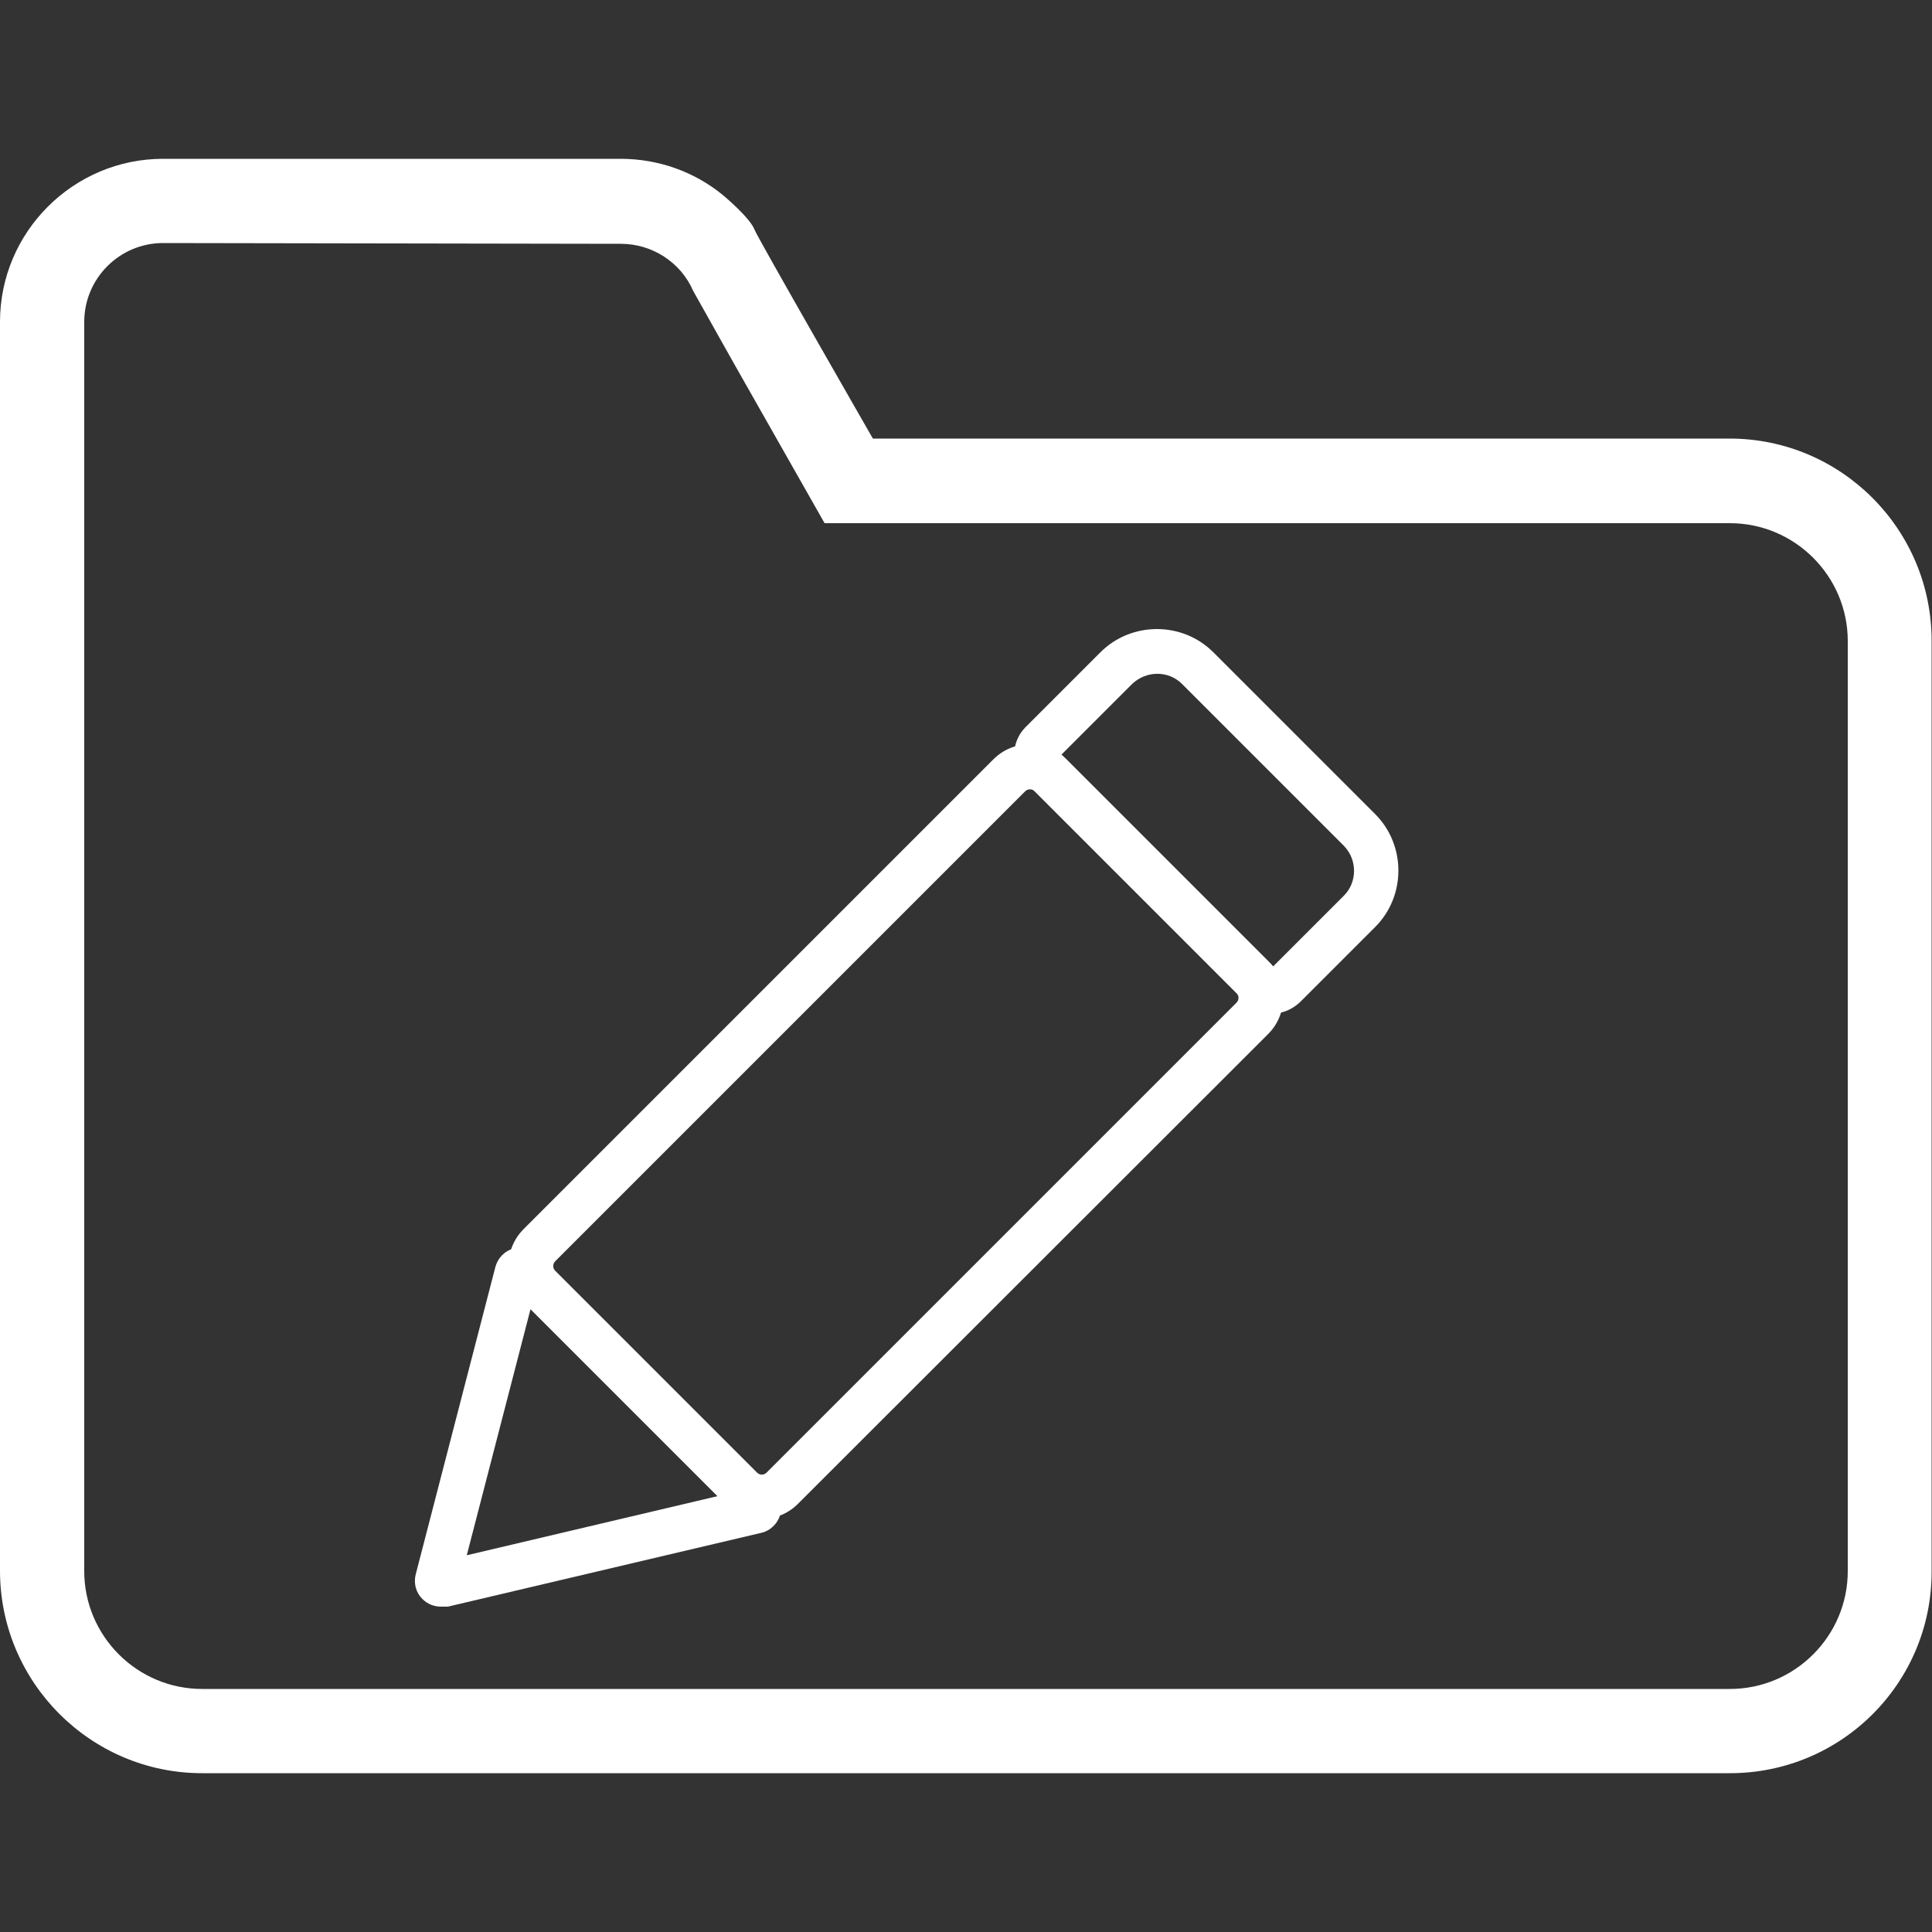 <?xml version="1.0" encoding="utf-8"?>
<!-- Generator: Adobe Illustrator 23.0.2, SVG Export Plug-In . SVG Version: 6.00 Build 0)  -->
<svg version="1.1" id="Layer_1" xmlns="http://www.w3.org/2000/svg" xmlns:xlink="http://www.w3.org/1999/xlink" x="0px" y="0px"
	 viewBox="0 0 500 500" style="enable-background:new 0 0 500 500;" xml:space="preserve">
<rect x="0" y="0" width="500" height="500" fill="#333333" stroke="none"/>
<style type="text/css">
	.st0{fill:#FFFFFF;}
</style>
<g>
	<g>
		<g>
			<path class="st0" d="M447.7,458.9H52.3C23.5,458.9,0,435.4,0,406.5V83.3C0,60,19,41.1,42.2,41.1h118.4c9.9,0,19.2,3.4,26.5,9.4
				c0,0,7,5.8,8.2,9c0.8,2.1,30.6,54,30.6,54h221.7c28.9,0,52.3,23.5,52.3,52.3v240.8C500,435.5,476.6,458.9,447.7,458.9z
				 M42.2,62.9c-11.3,0-20.4,9.2-20.4,20.4v323.3c0,16.8,13.7,30.5,30.5,30.5h395.4c16.8,0,30.5-13.7,30.5-30.5V165.9
				c0-16.8-13.7-30.5-30.5-30.5H213.4L189.9,94l-10.5-18.7c-3.2-7.4-10.6-12.2-18.7-12.2L42.2,62.9L42.2,62.9z"/>
		</g>
	</g>
</g>
<g>
	<g>
		<path class="st0" d="M197.1,393.1c-3.4,0-6.8-1.3-9.4-3.9L135.5,337c-5.2-5.2-5.2-13.7,0-18.9l121.6-121.6
			c5.2-5.2,13.7-5.2,18.9,0l52.2,52.2c5.2,5.2,5.2,13.7,0,18.9L206.5,389.2C203.9,391.8,200.5,393.1,197.1,393.1z M195.9,381.1
			c0.7,0.7,1.8,0.7,2.5,0L320,259.5c0.7-0.7,0.7-1.8,0-2.5l-52.2-52.2c-0.7-0.7-1.8-0.7-2.5,0L143.7,326.4c-0.7,0.7-0.7,1.8,0,2.5
			L195.9,381.1z"/>
	</g>
</g>
<g>
	<g>
		<path class="st0" d="M114.1,415.8c-1.8,0-3.5-0.7-4.8-2c-1.7-1.7-2.3-4.1-1.7-6.4l20.6-79.5c0.6-2.3,2.4-4.2,4.8-4.8
			c2.3-0.6,4.8,0,6.6,1.8l60.5,60.5c1.8,1.8,2.4,4.3,1.8,6.6c-0.6,2.3-2.6,4.2-4.9,4.7l-81.1,19.1
			C115.1,415.8,114.7,415.8,114.1,415.8z M137.3,338.8l-16.5,63.7l64.9-15.3L137.3,338.8z M131.3,332.9L131.3,332.9L131.3,332.9z"/>
	</g>
</g>
<g>
	<g>
		<path class="st0" d="M329.4,262.3L329.4,262.3c-2.7,0-5.2-1-7.1-3l-56.9-56.9c-3.9-3.9-3.9-10.3,0-14.2l19.4-19.4
			c8-8,21.2-8,29.2,0l41.9,41.9c8,8,8,21.2,0,29.2l-19.4,19.4C334.6,261.1,332.1,262.3,329.4,262.3z M330.6,251.2L330.6,251.2
			L330.6,251.2z M274.7,195.3l54.8,54.8l18.3-18.3c3.5-3.5,3.5-9.3,0-12.9L305.9,177c-3.5-3.5-9.2-3.5-12.9,0L274.7,195.3z"/>
	</g>
</g>
</svg>
